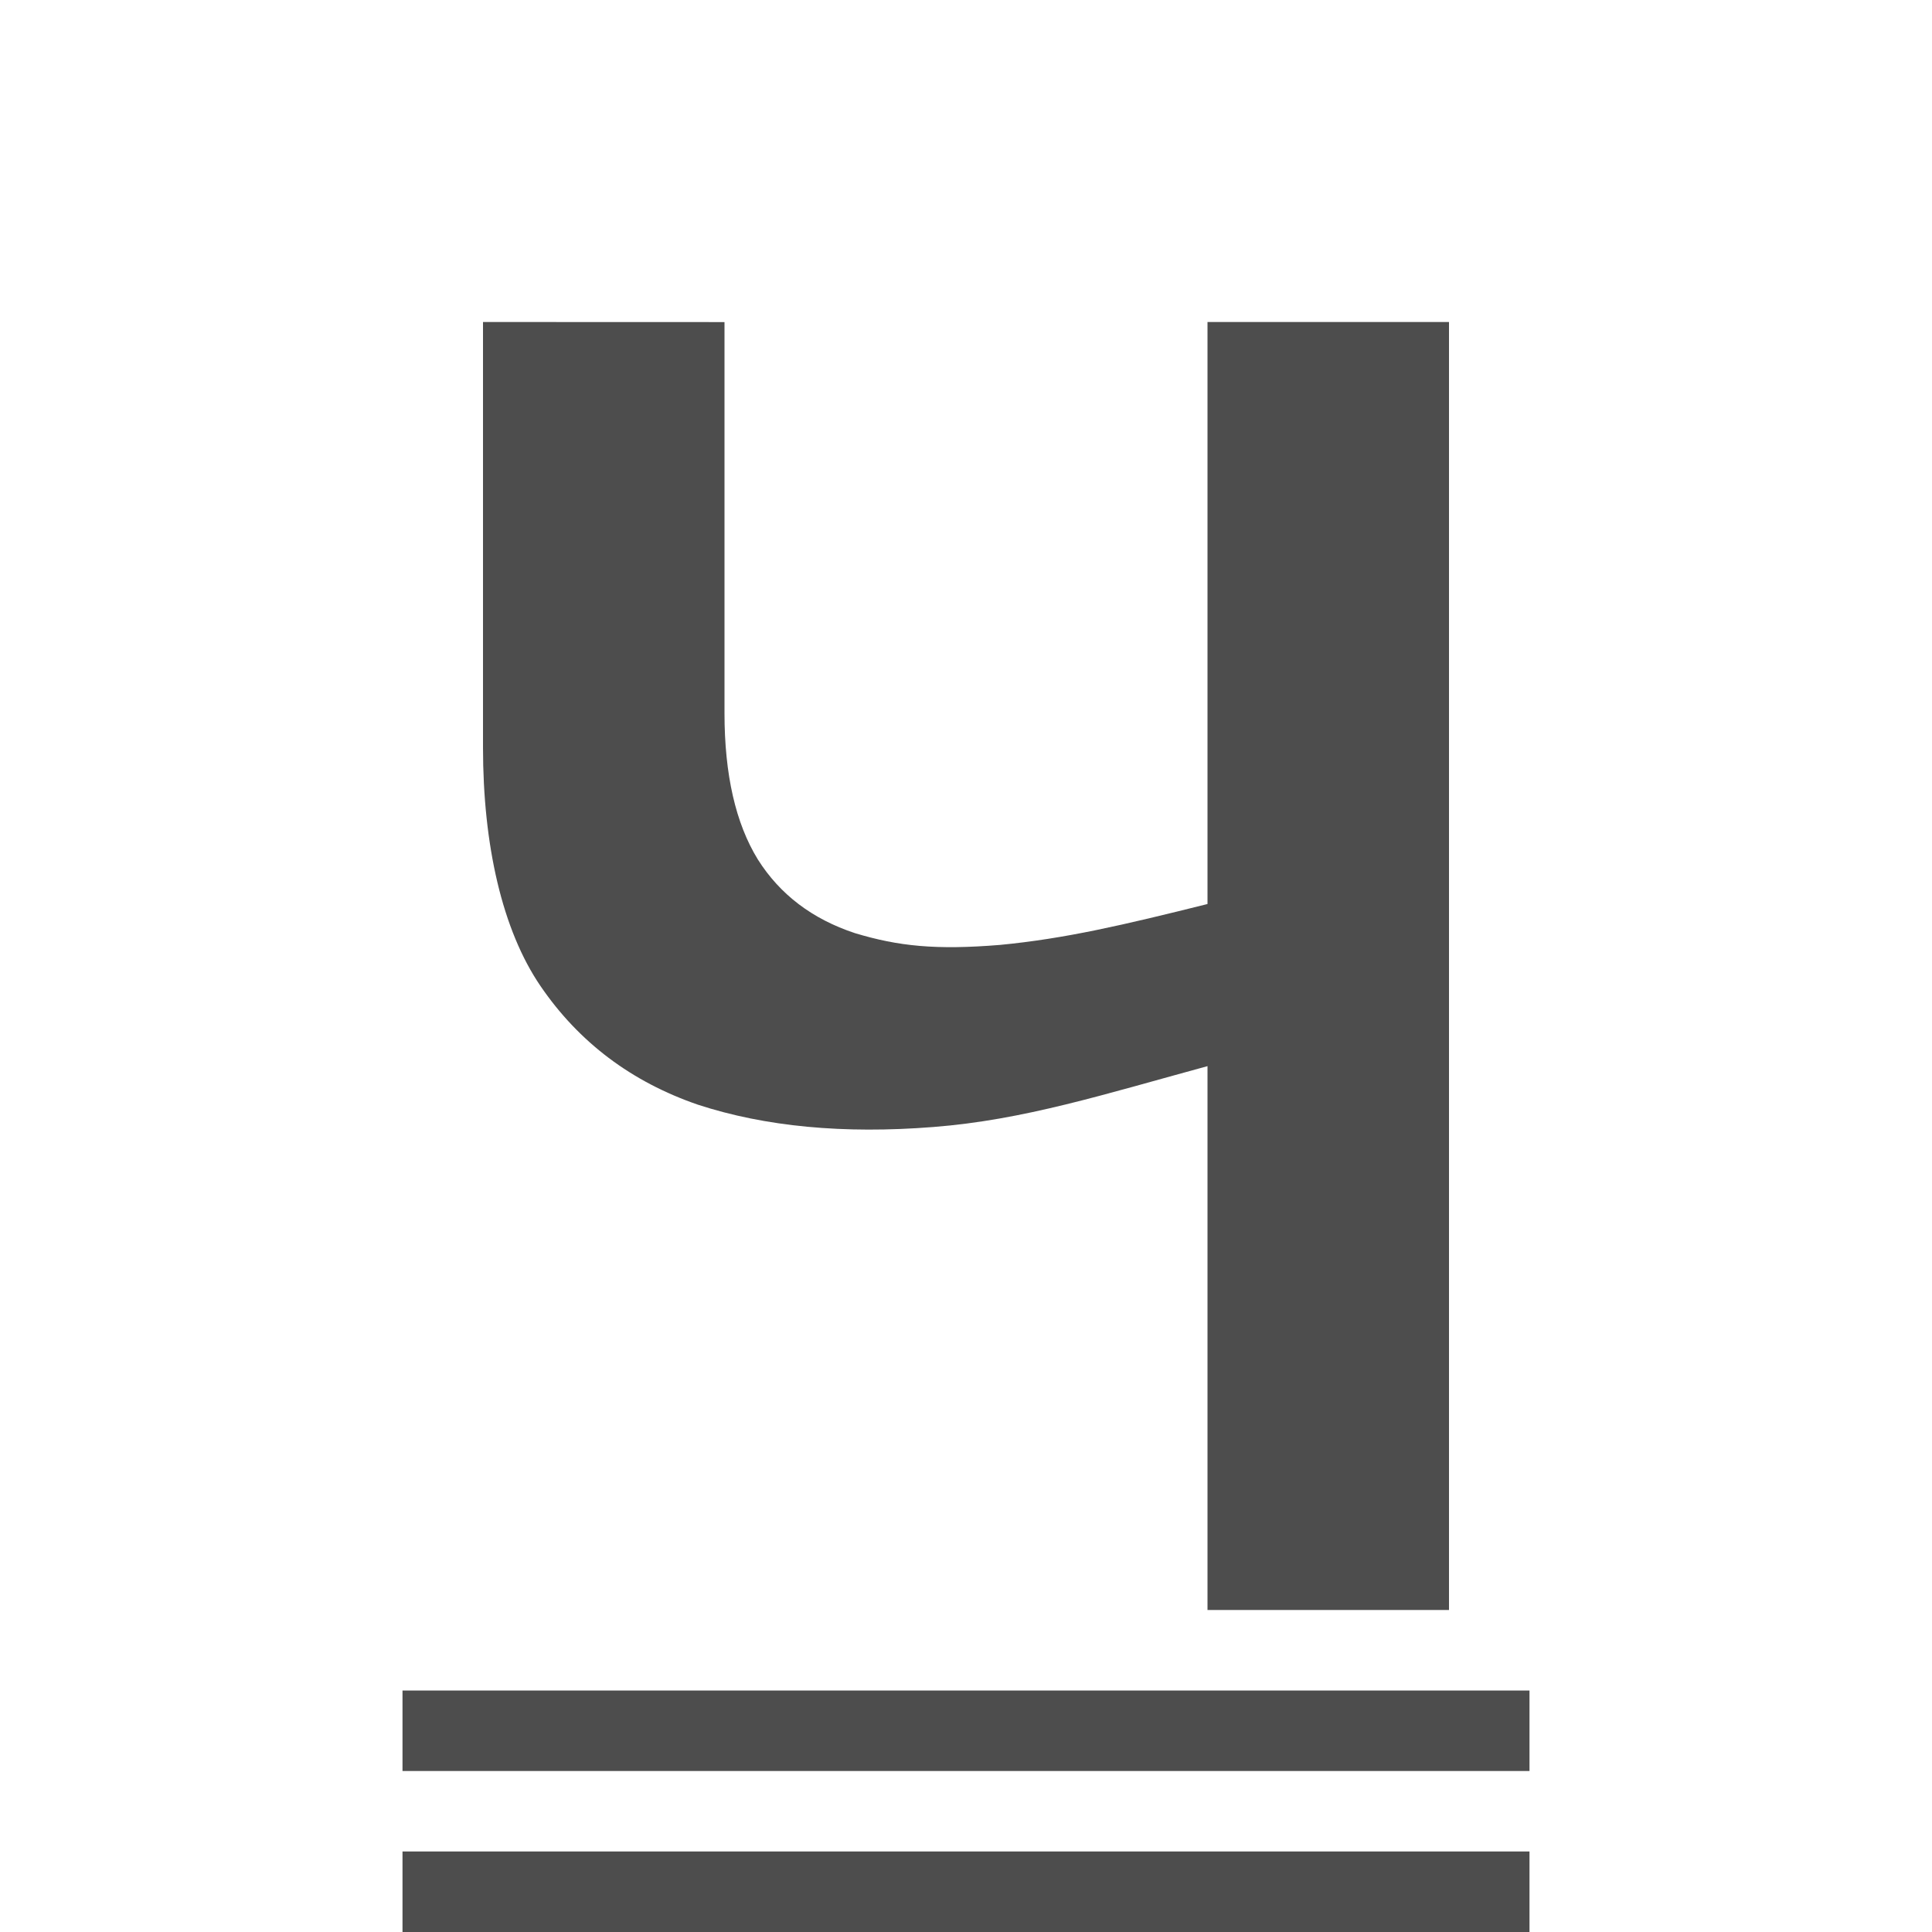 <svg viewBox="0 0 24 24" xmlns="http://www.w3.org/2000/svg"><path d="m6 4v5.285c0 1.211.238 2.267.715 2.965.477.698 1.129 1.189 1.955 1.473.837.273 1.811.365 2.924.277 1.123-.087 2.124-.407 3.406-.756v6.756h3v-16h-3v7.23c-1.049.262-1.773.431-2.578.508-.795.065-1.26.017-1.801-.146-.53-.175-.932-.48-1.207-.916-.275-.447-.414-1.053-.414-1.816v-4.859zm-1 17v1h14v-1zm0 2v1h14v-1z" fill="#4d4d4d"/></svg>